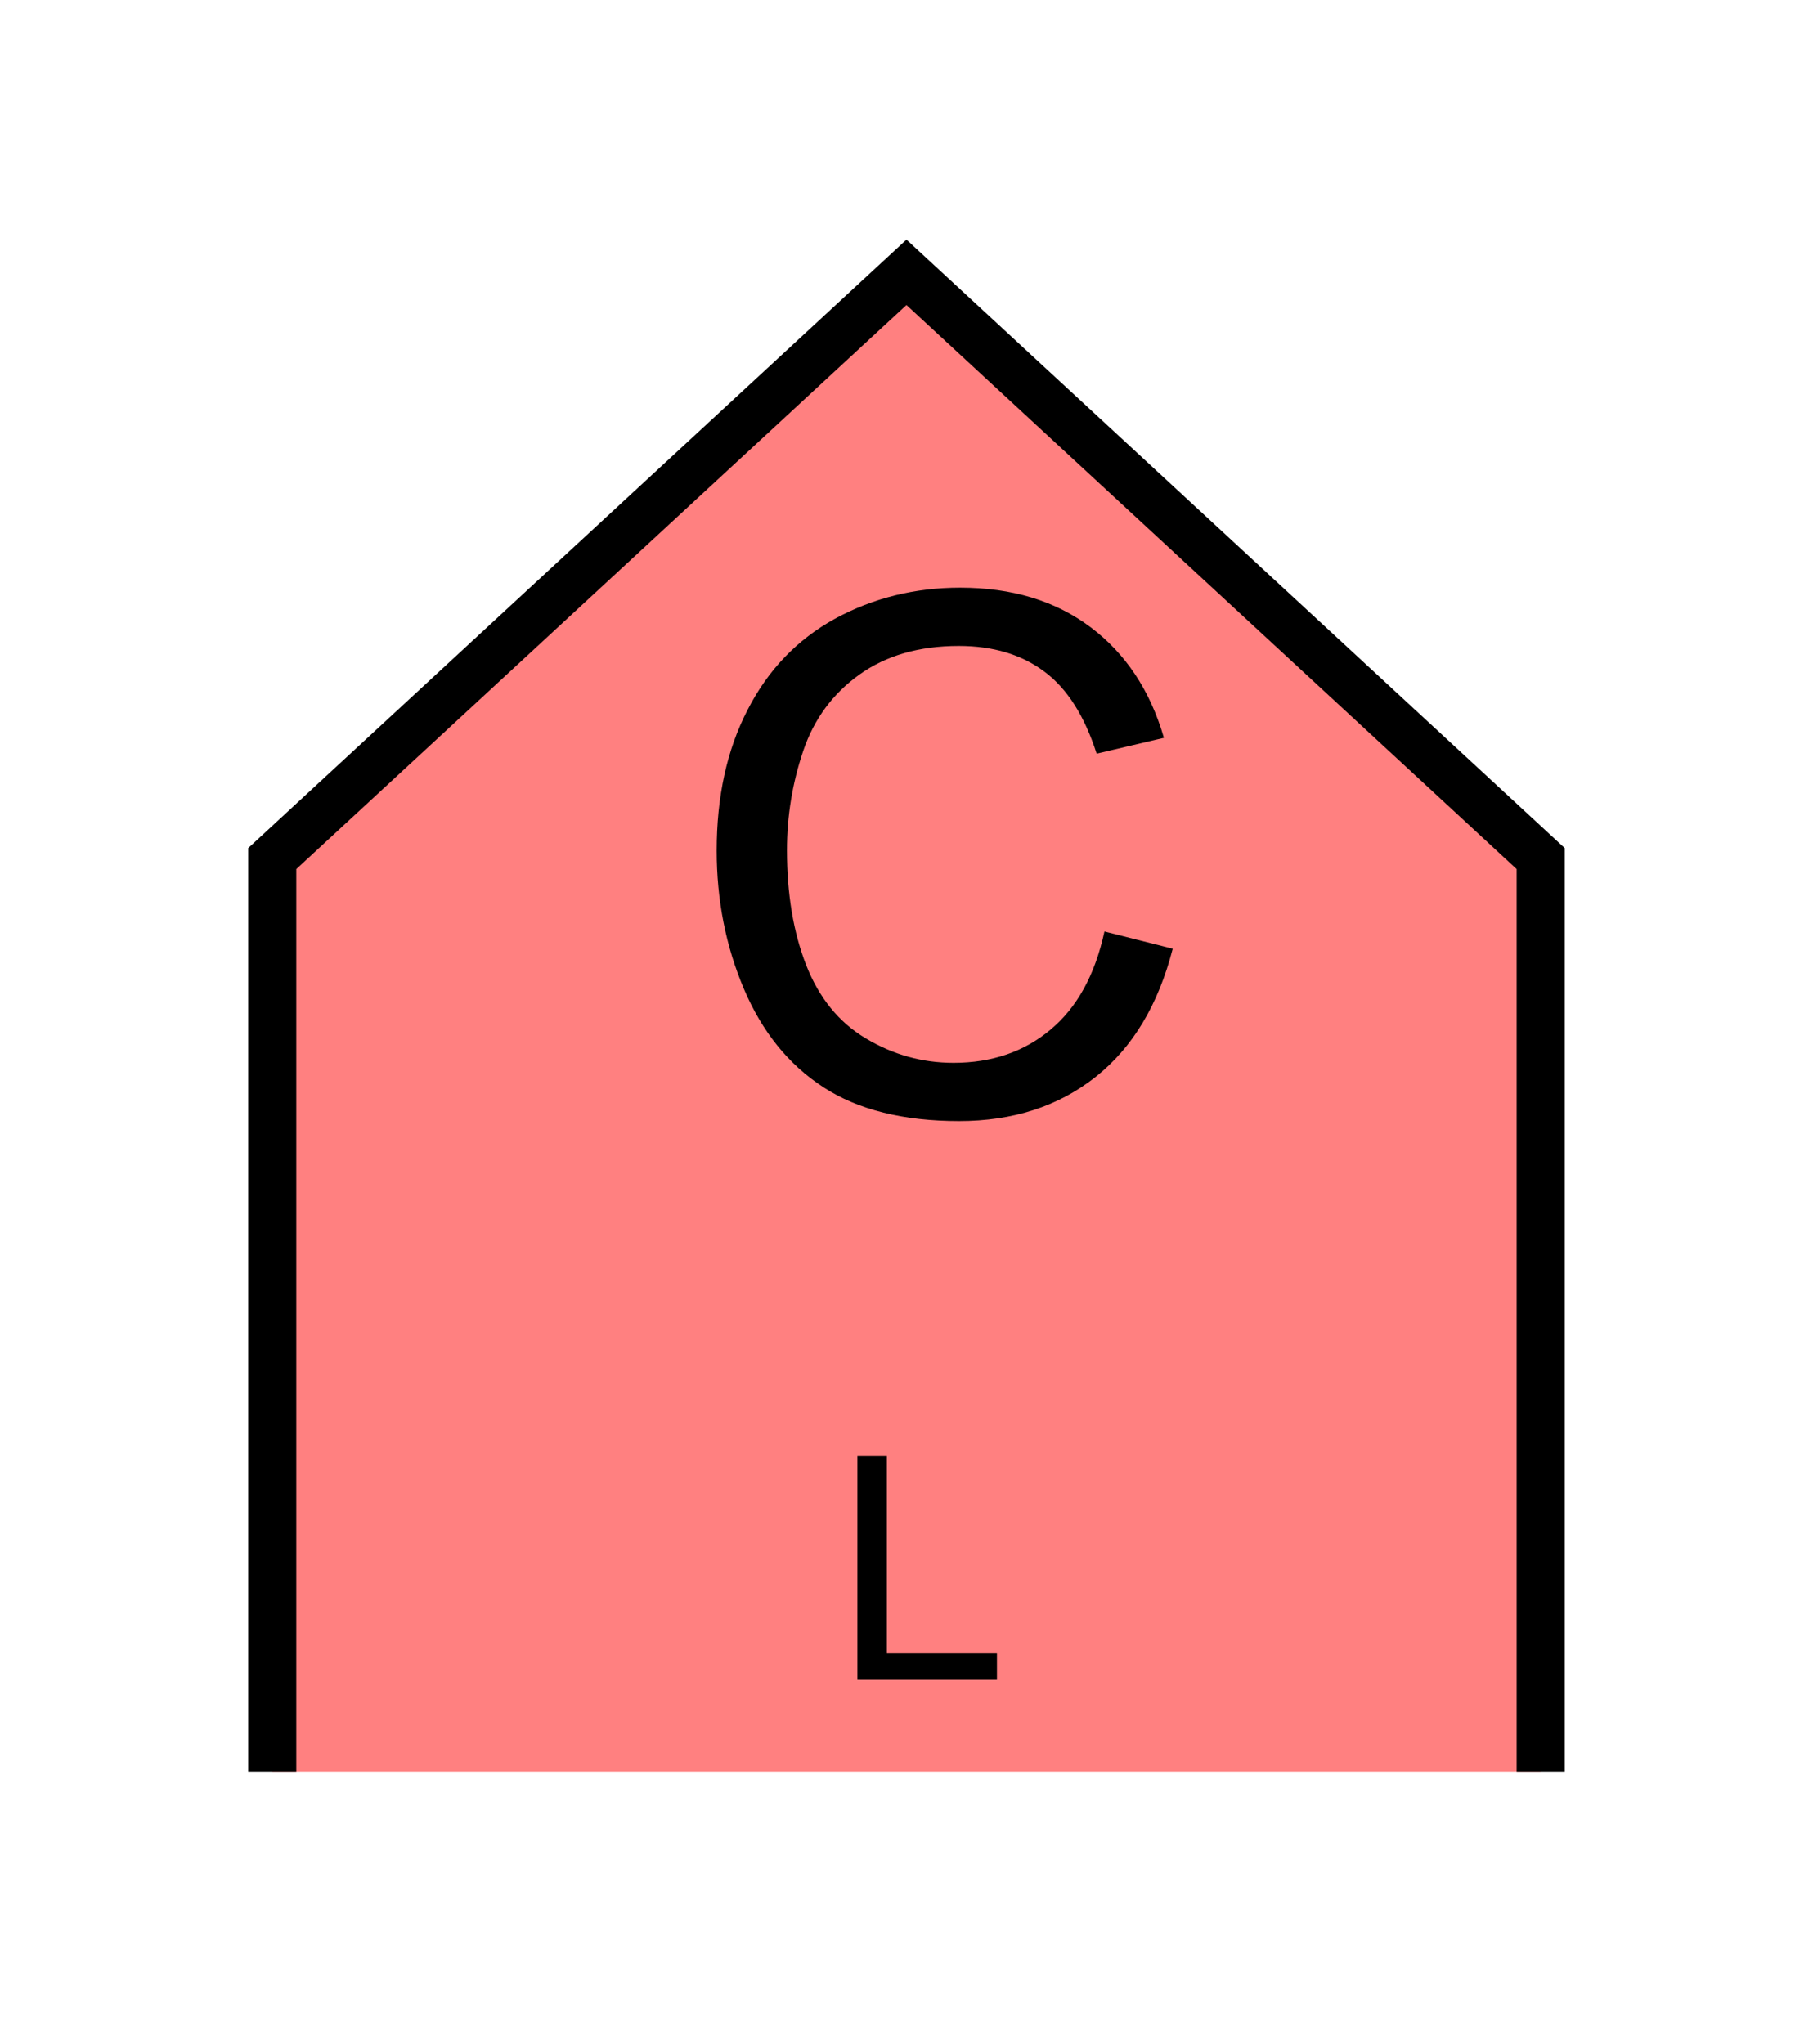 <?xml version="1.0" encoding="UTF-8" standalone="no"?>
<svg
   xmlns:dc="http://purl.org/dc/elements/1.1/"
   xmlns:cc="http://creativecommons.org/ns#"
   xmlns:rdf="http://www.w3.org/1999/02/22-rdf-syntax-ns#"
   xmlns:svg="http://www.w3.org/2000/svg"
   xmlns="http://www.w3.org/2000/svg"
   id="svg13"
   height="107.94mm"
   width="95.75mm"
   version="1.0">
  <defs
     id="defs3">
    <pattern
       y="0"
       x="0"
       height="6"
       width="6"
       patternUnits="userSpaceOnUse"
       id="EMFhbasepattern" />
  </defs>
  <path
     id="path5"
     d="  M 54.345,353.565   L 54.345,171.348   L 180.938,54.345   L 307.531,171.348   L 307.531,353.565   z "
     style="fill:#ff8080;fill-rule:evenodd;fill-opacity:1;stroke:none;" />
  <path
     id="path7"
     d="  M 54.345,353.565   L 54.345,171.348   L 180.938,54.345   L 307.531,171.348   L 307.531,353.565  "
     style="fill:none;stroke:#000000;stroke-width:9.59px;stroke-linecap:butt;stroke-linejoin:miter;stroke-miterlimit:10;stroke-dasharray:none;stroke-opacity:1;" />
  <path
     id="path9"
     d="  M 220.458,185.893   L 234.085,189.33   C 231.208,200.518 226.093,209.07 218.66,214.944   C 211.228,220.818 202.157,223.735 191.448,223.735   C 180.339,223.735 171.308,221.497 164.355,216.982   C 157.402,212.466 152.127,205.913 148.491,197.362   C 144.854,188.77 143.056,179.58 143.056,169.749   C 143.056,159 145.094,149.65 149.21,141.698   C 153.286,133.706 159.12,127.632 166.672,123.476   C 174.265,119.36 182.577,117.282 191.647,117.282   C 201.957,117.282 210.628,119.88 217.661,125.154   C 224.654,130.389 229.569,137.742 232.327,147.252   L 218.9,150.409   C 216.502,142.936 213.066,137.462 208.51,134.065   C 203.955,130.629 198.241,128.91 191.368,128.91   C 183.456,128.91 176.862,130.829 171.548,134.625   C 166.233,138.421 162.477,143.496 160.319,149.889   C 158.161,156.283 157.082,162.876 157.082,169.669   C 157.082,178.421 158.361,186.053 160.918,192.606   C 163.476,199.12 167.432,204.035 172.826,207.232   C 178.221,210.468 184.055,212.107 190.329,212.107   C 197.961,212.107 204.435,209.909 209.709,205.473   C 214.984,201.078 218.58,194.564 220.458,185.893   z "
     style="fill:#000000;fill-rule:evenodd;fill-opacity:1;stroke:none;" />
  <path
     id="path11"
     d="  M 171.148,335.223   L 171.148,290.588   L 177.022,290.588   L 177.022,329.948   L 199,329.948   L 199,335.223   z "
     style="fill:#000000;fill-rule:evenodd;fill-opacity:1;stroke:none;" />
</svg>
